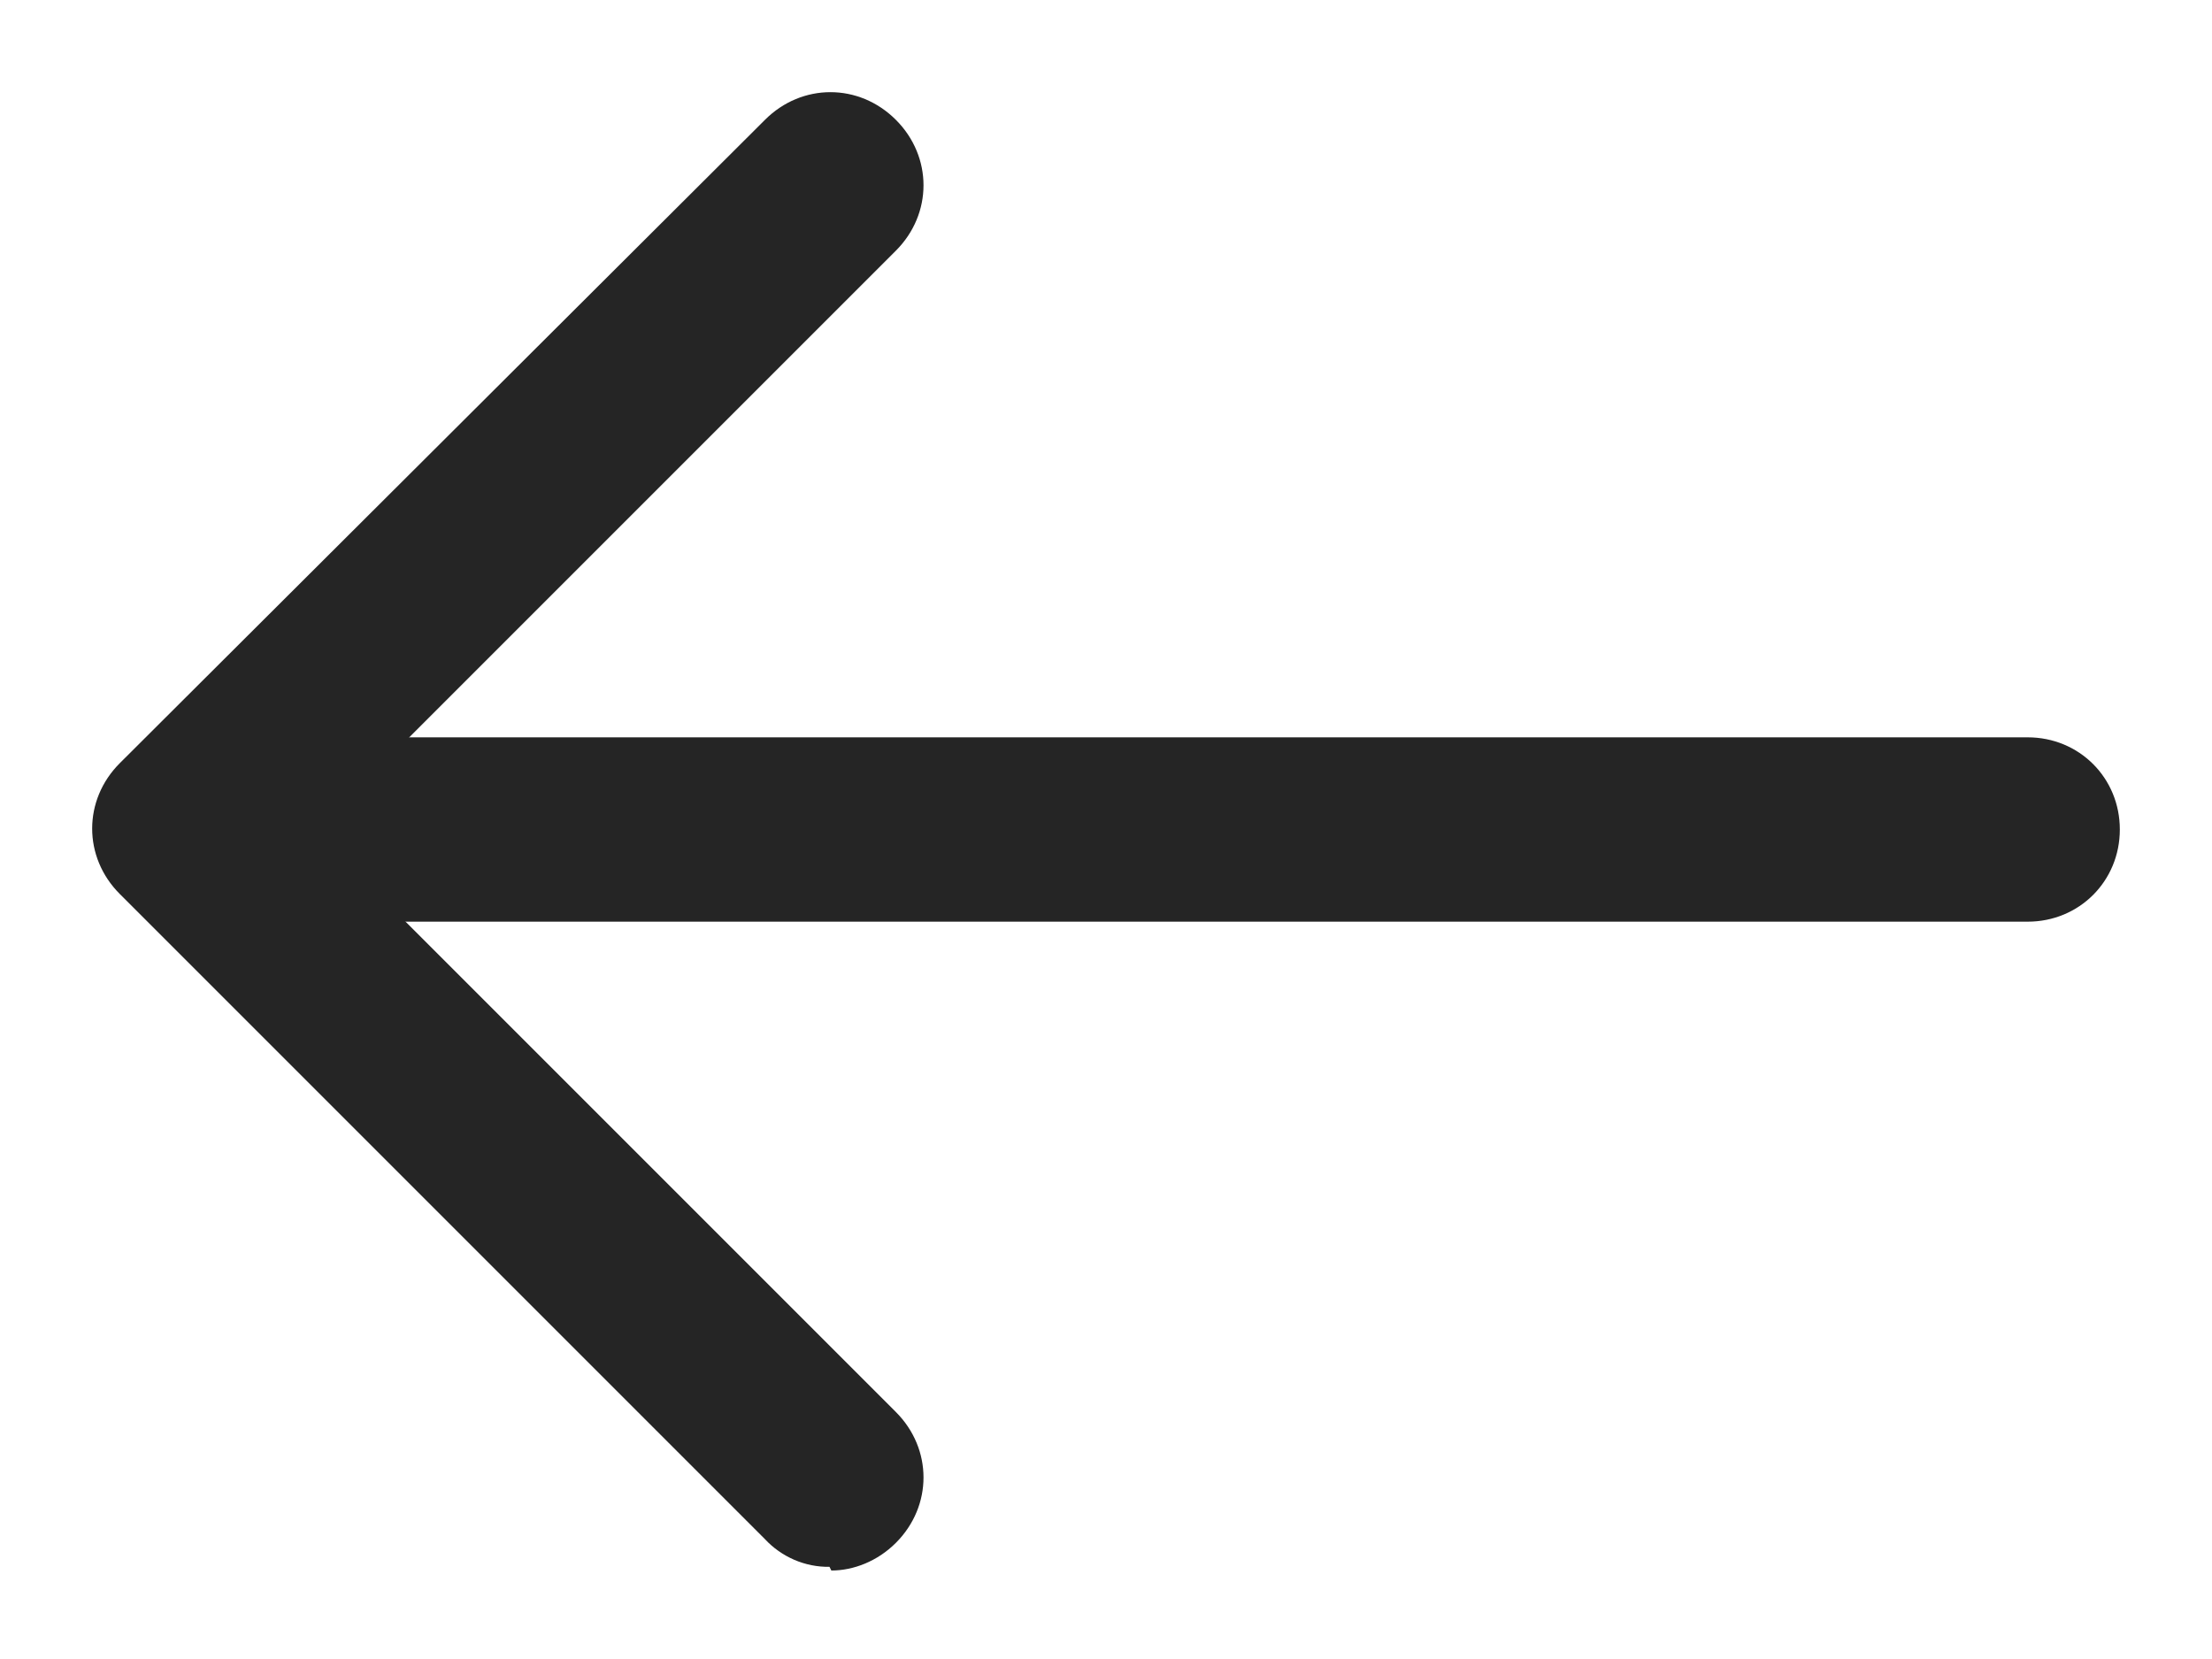 <svg width="24" height="18" viewBox="0 0 24 18" fill="none" xmlns="http://www.w3.org/2000/svg">
<path d="M22 10H4C3.44 10 3 9.56 3 9C3 8.44 3.44 8 4 8H22C22.56 8 23 8.44 23 9C23 9.56 22.56 10 22 10Z" fill="#252525"/>
<path d="M9 17C8.869 17.002 8.739 16.976 8.618 16.924C8.498 16.872 8.389 16.796 8.3 16.7L1.3 9.7C0.9 9.3 0.9 8.68 1.3 8.28L8.3 1.3C8.7 0.9 9.32 0.9 9.72 1.3C10.12 1.7 10.12 2.32 9.72 2.72L3.42 9.02L9.72 15.32C10.12 15.72 10.12 16.34 9.72 16.74C9.52 16.94 9.26 17.04 9.02 17.04L9 17Z" fill="#252525"/>
</svg>
